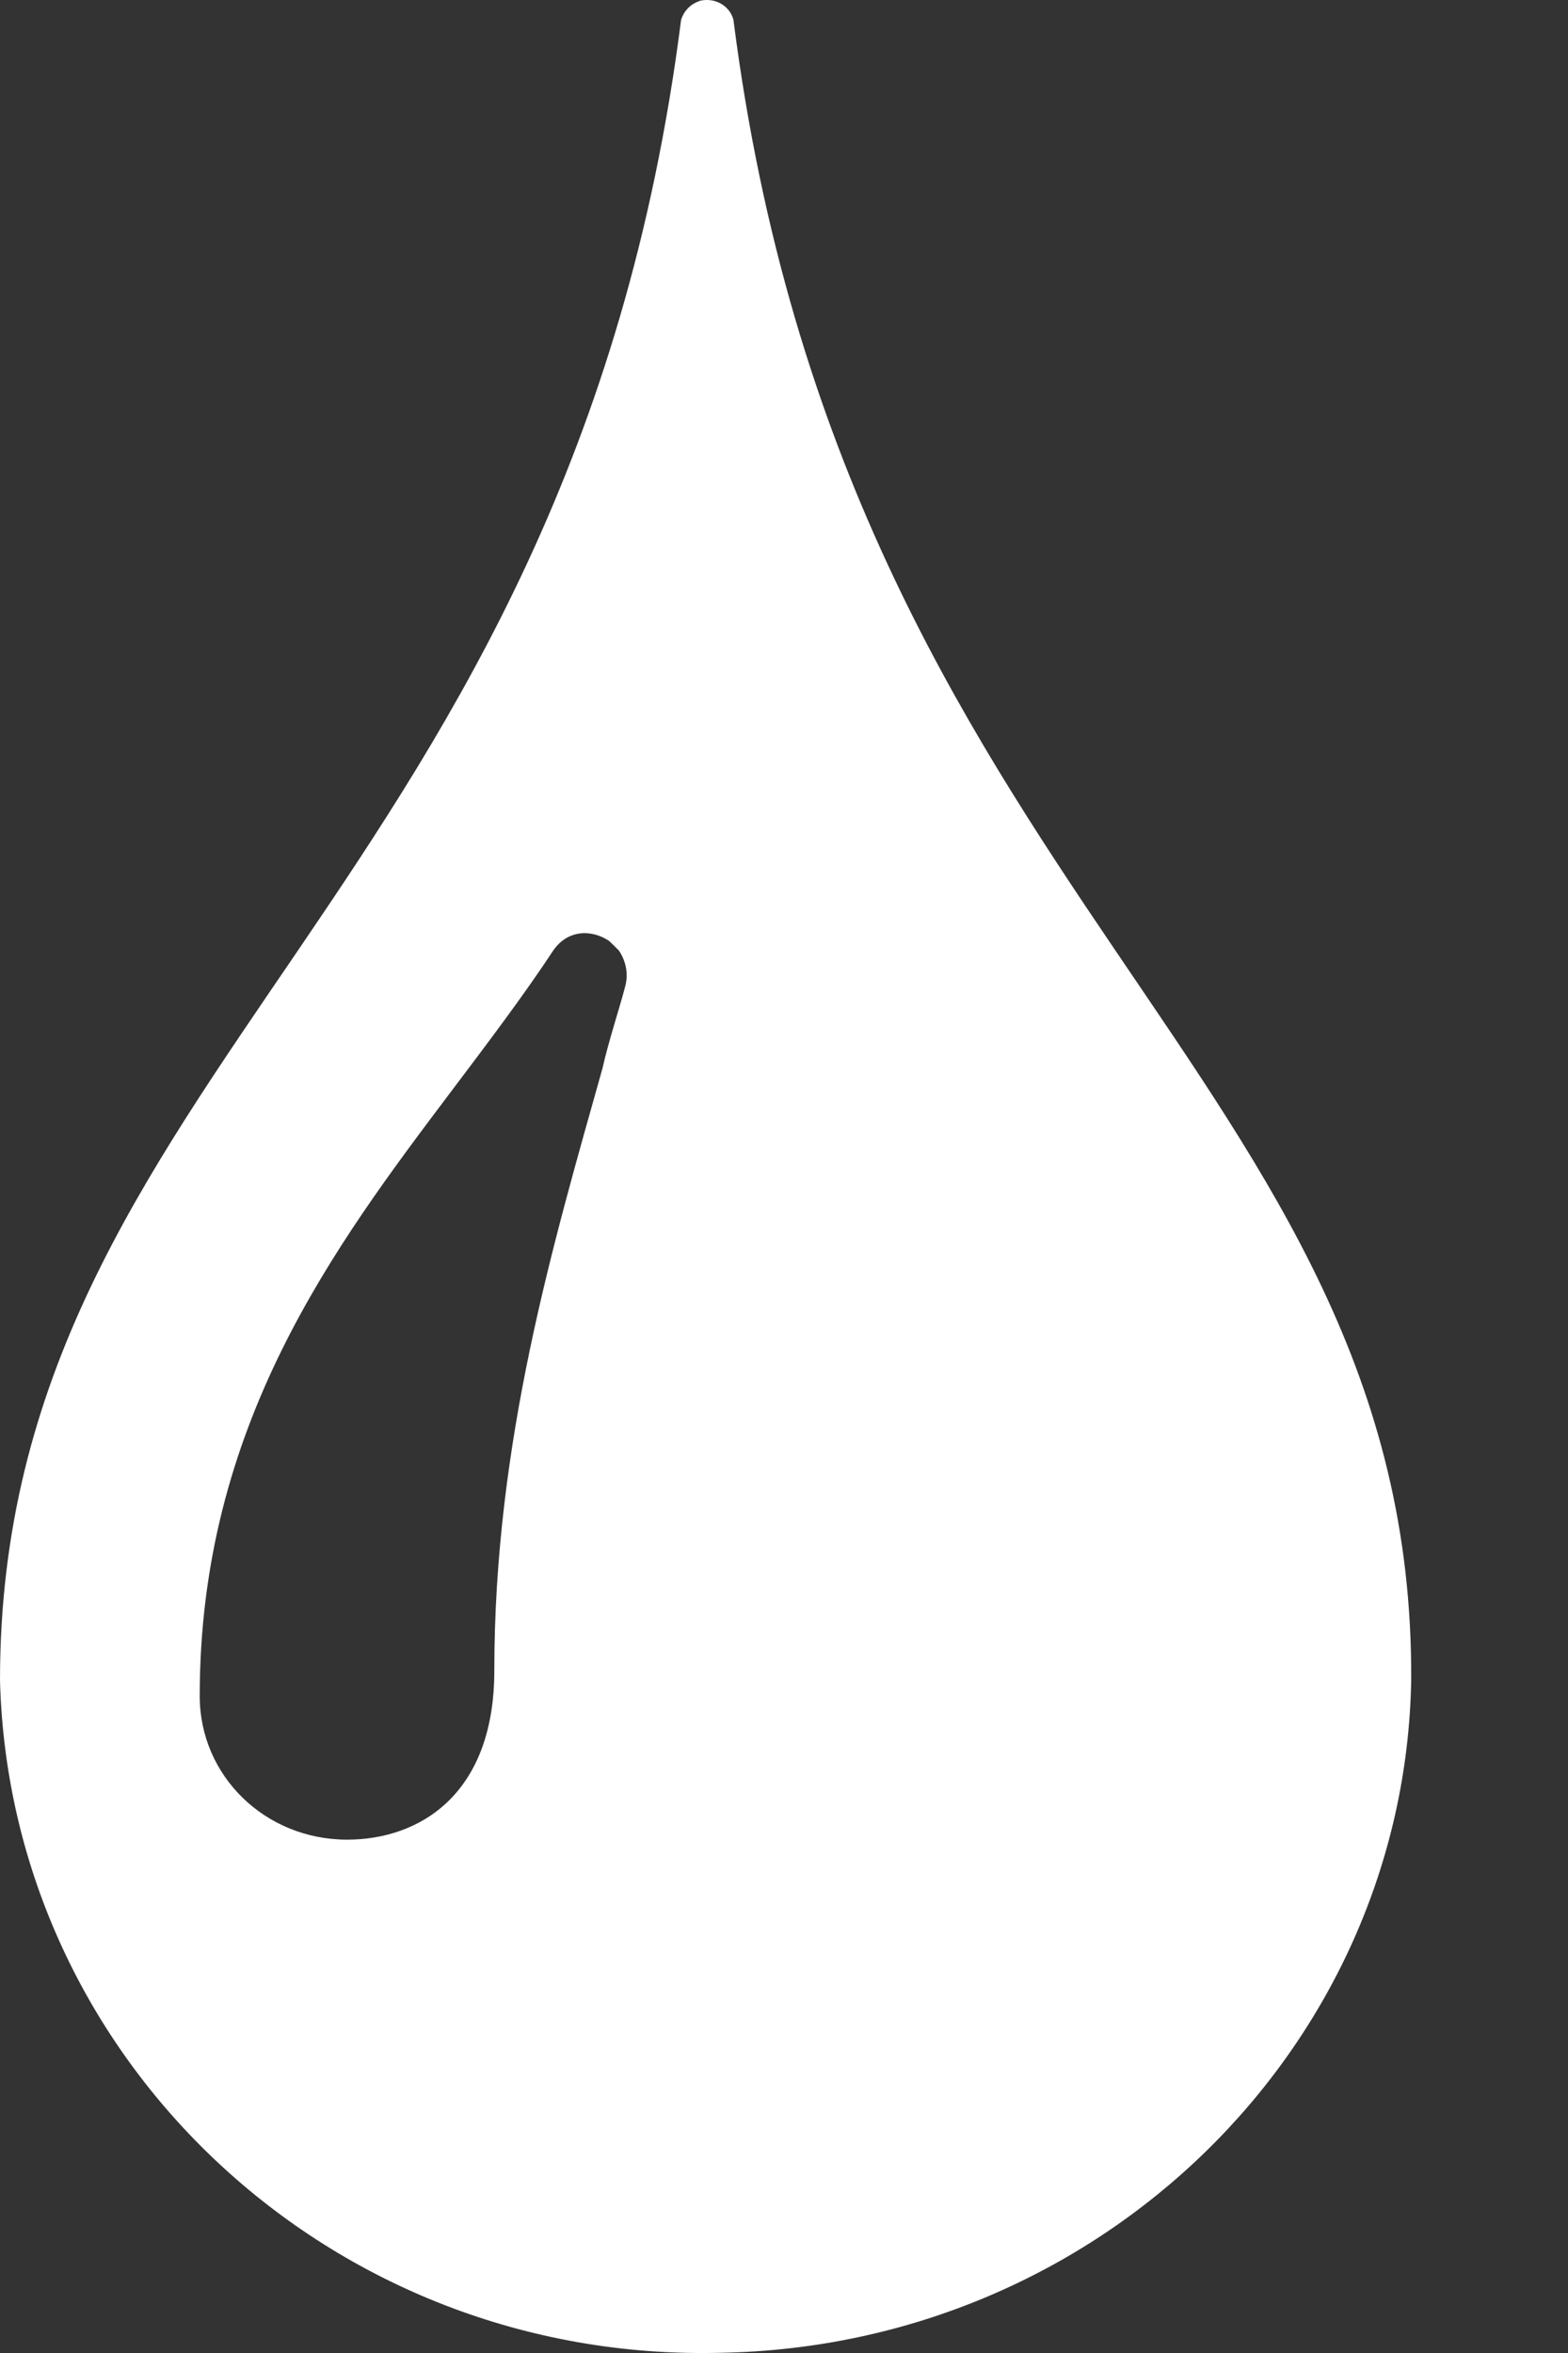 <svg xmlns="http://www.w3.org/2000/svg" width="8" height="12" fill="none" viewBox="0 0 8 12"><rect x="0" y="0" width="8" height="12" fill="#333333" stroke="none"/><path fill="#fff" d="M3.742 0.101C3.725 0.036 3.658 -0.013 3.575 0.003C3.525 0.019 3.491 0.052 3.475 0.101C2.907 4.554 0 5.465 0 8.569C0.05 10.504 1.687 12.048 3.675 11.999C5.613 11.966 7.167 10.438 7.2 8.569C7.217 5.481 4.31 4.554 3.742 0.101ZM3.191 5.026C3.157 5.156 3.107 5.302 3.074 5.448C2.823 6.342 2.522 7.35 2.522 8.52C2.522 9.154 2.138 9.382 1.771 9.382C1.353 9.382 1.019 9.057 1.019 8.65C1.019 7.269 1.704 6.359 2.305 5.562C2.489 5.318 2.673 5.075 2.823 4.847C2.89 4.749 3.007 4.733 3.107 4.798C3.124 4.814 3.141 4.831 3.157 4.847C3.191 4.896 3.207 4.961 3.191 5.026Z"/></svg>